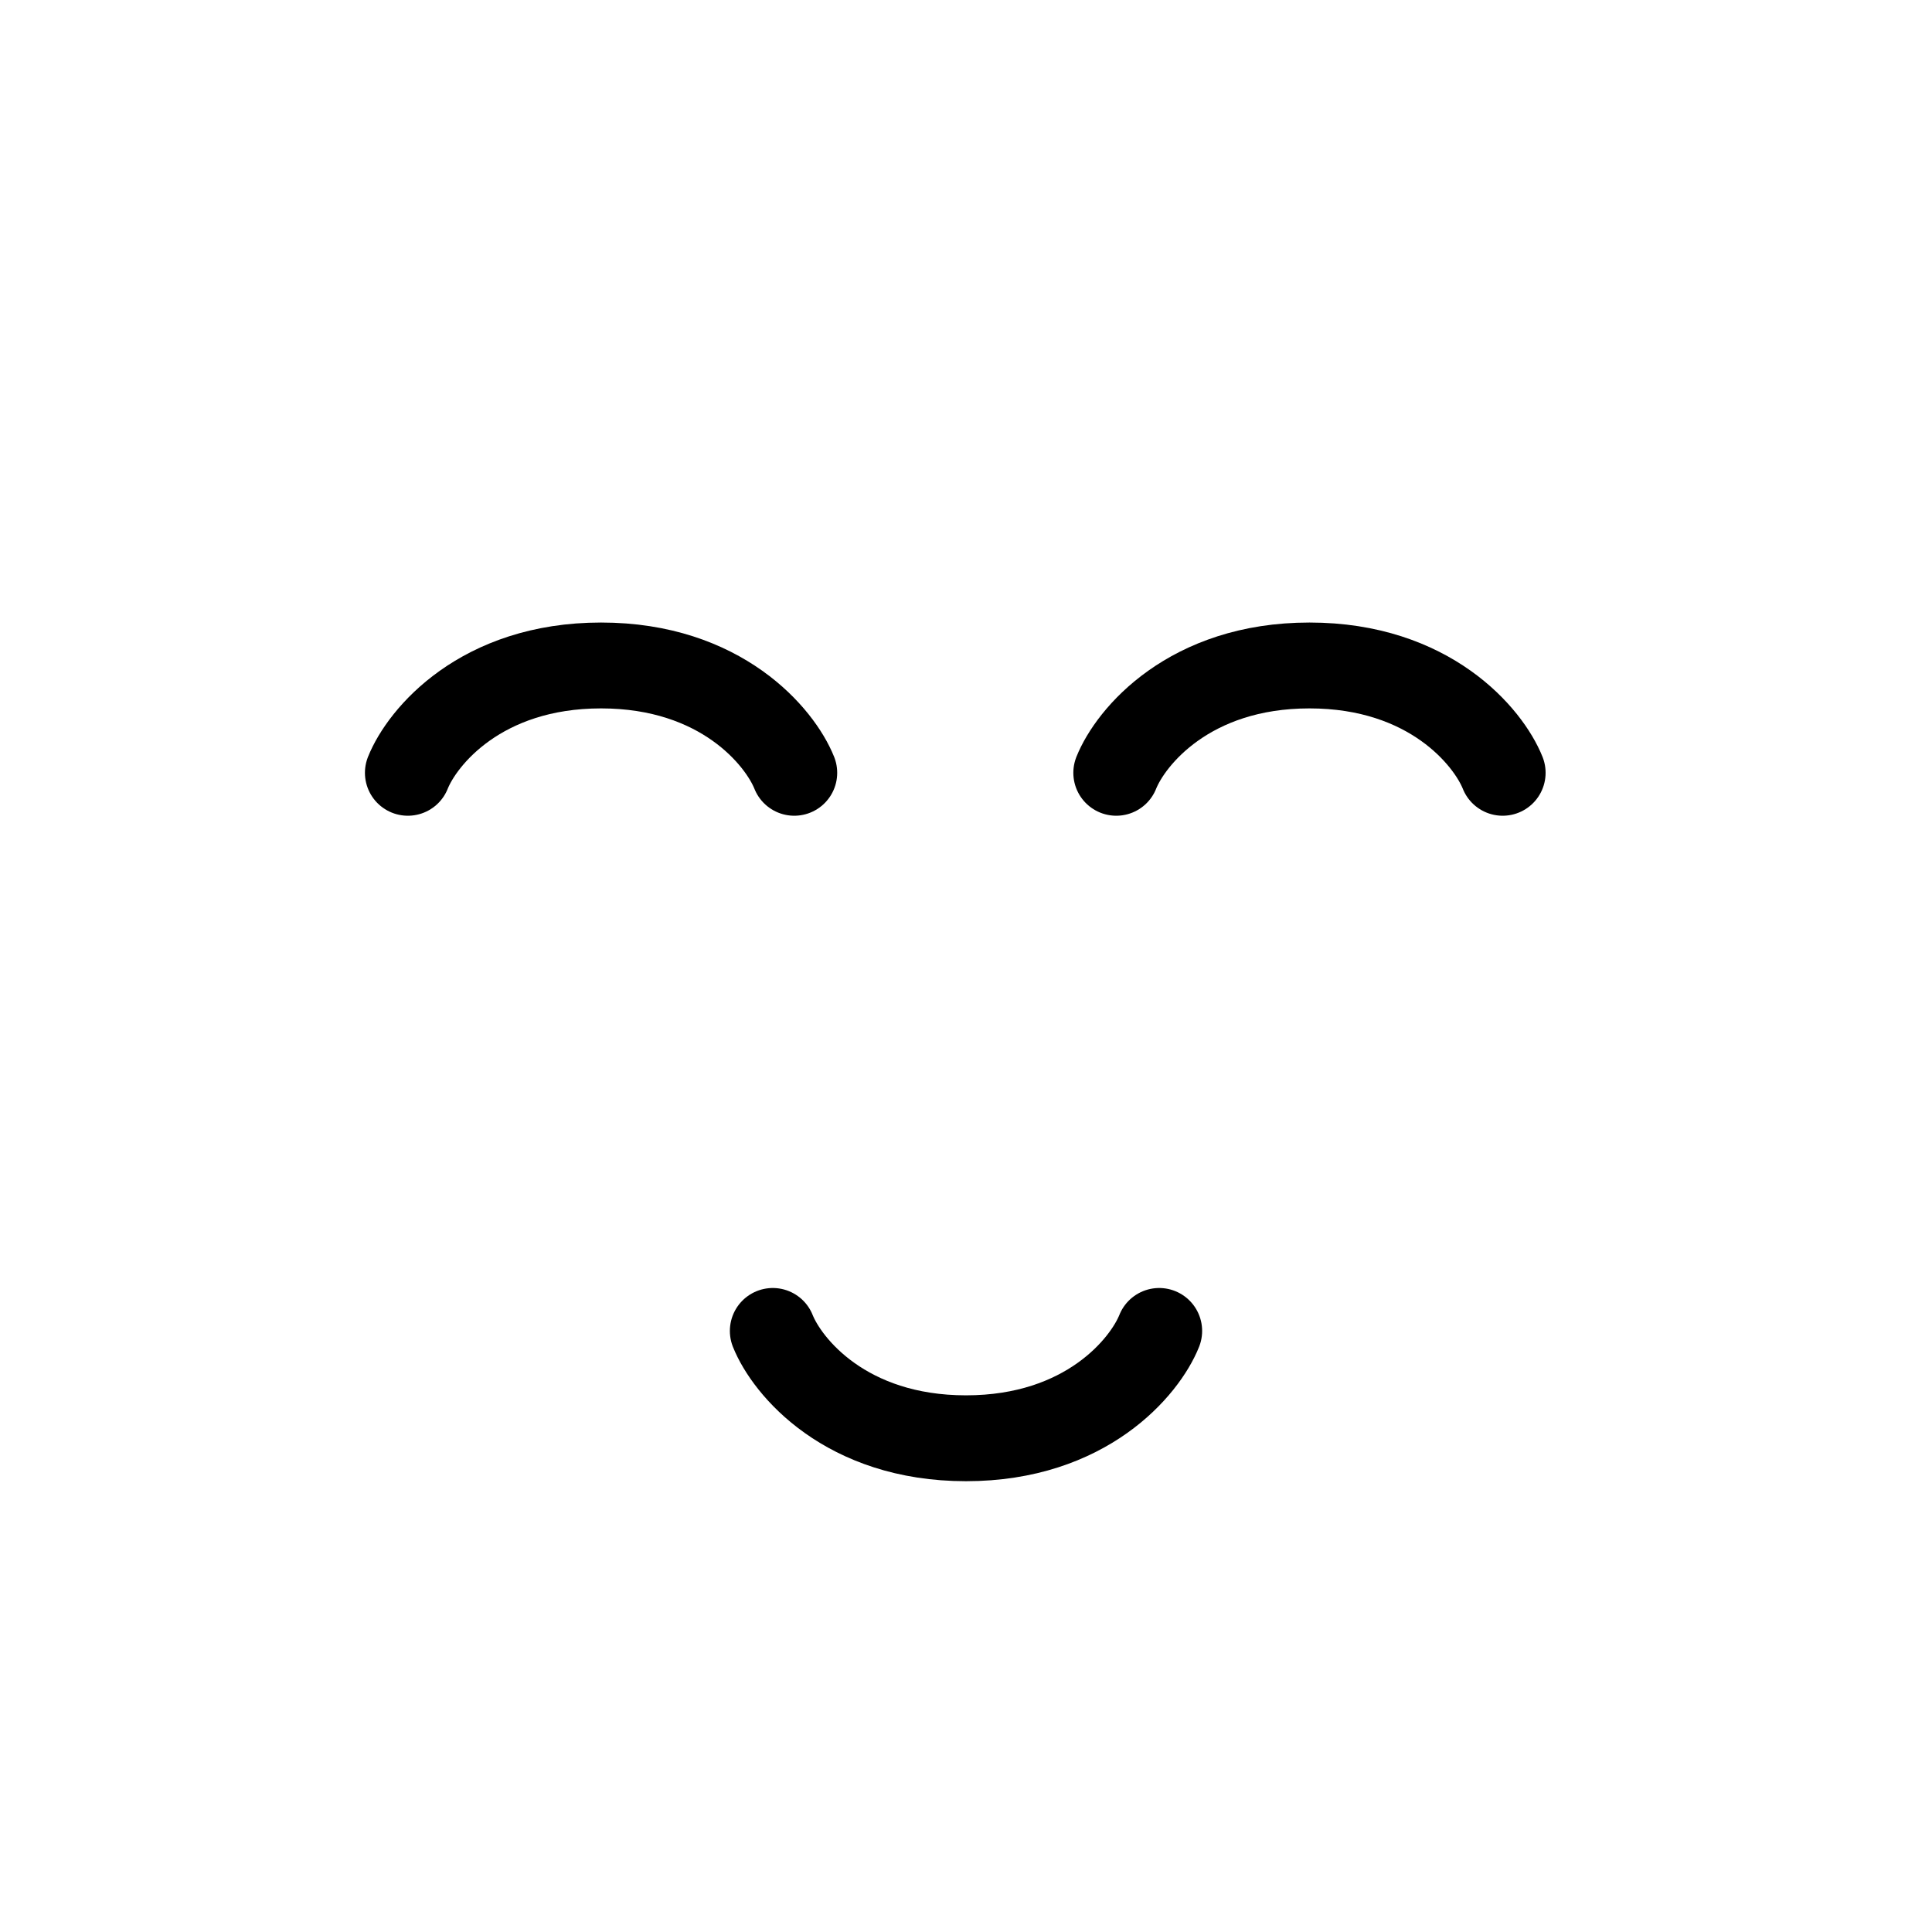 <svg width="45" height="45" viewBox="0 0 45 45" fill="none" xmlns="http://www.w3.org/2000/svg">
<path d="M9.5 18C9.833 17.167 11.2 15.5 14 15.5C16.8 15.5 18.167 17.167 18.5 18" stroke="black" stroke-width="2" stroke-linecap="round"/>
<path d="M26 18C26.333 17.167 27.7 15.5 30.5 15.5C33.3 15.5 34.667 17.167 35 18" stroke="black" stroke-width="2" stroke-linecap="round"/>
<path d="M27 31C26.667 31.833 25.3 33.5 22.5 33.5C19.7 33.5 18.333 31.833 18 31" stroke="black" stroke-width="2" stroke-linecap="round"/>
</svg>
